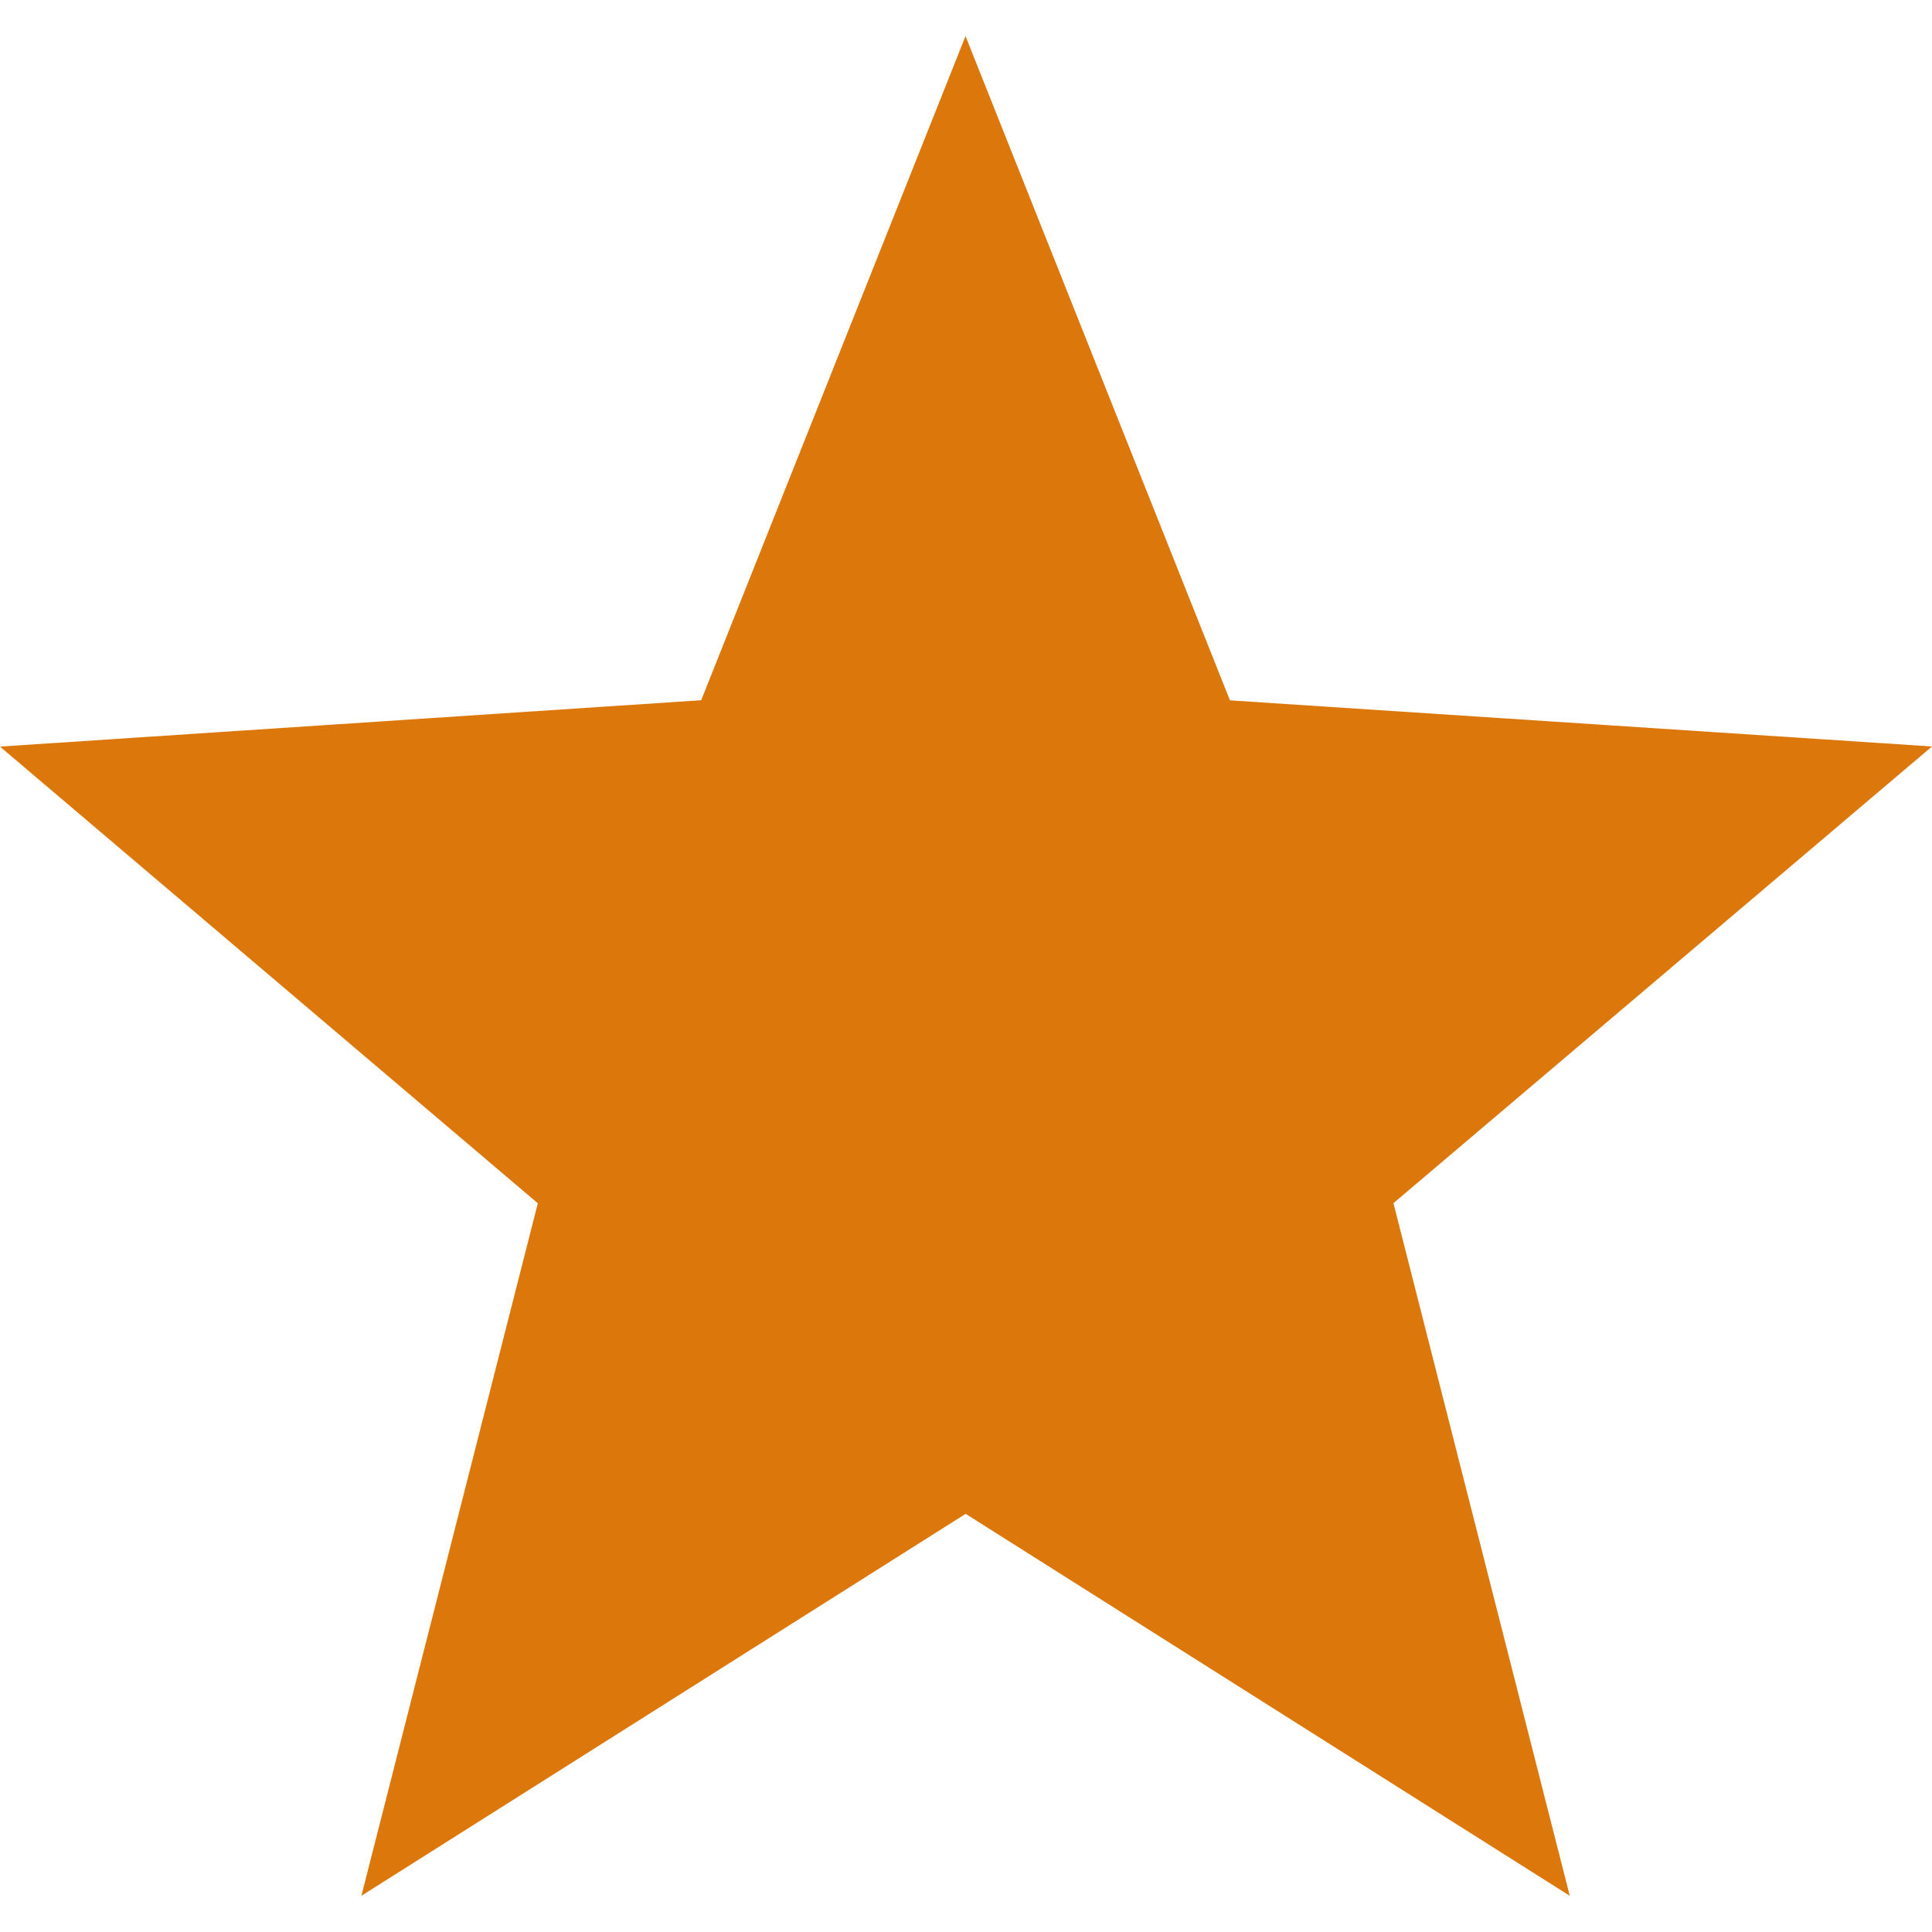 <svg width="16" height="16" fill="none" xmlns="http://www.w3.org/2000/svg"><g clip-path="url(#a)"><path d="M16 6.182 10.186 5.8 7.996.299l-2.189 5.5L0 6.183l4.454 3.782L2.993 15.7l5.004-3.163L13 15.7 11.54 9.964 16 6.182Z" fill="#DC780B"/></g><defs><clipPath id="a"><path fill="#fff" d="M0 0h16v16H0z"/></clipPath></defs></svg>